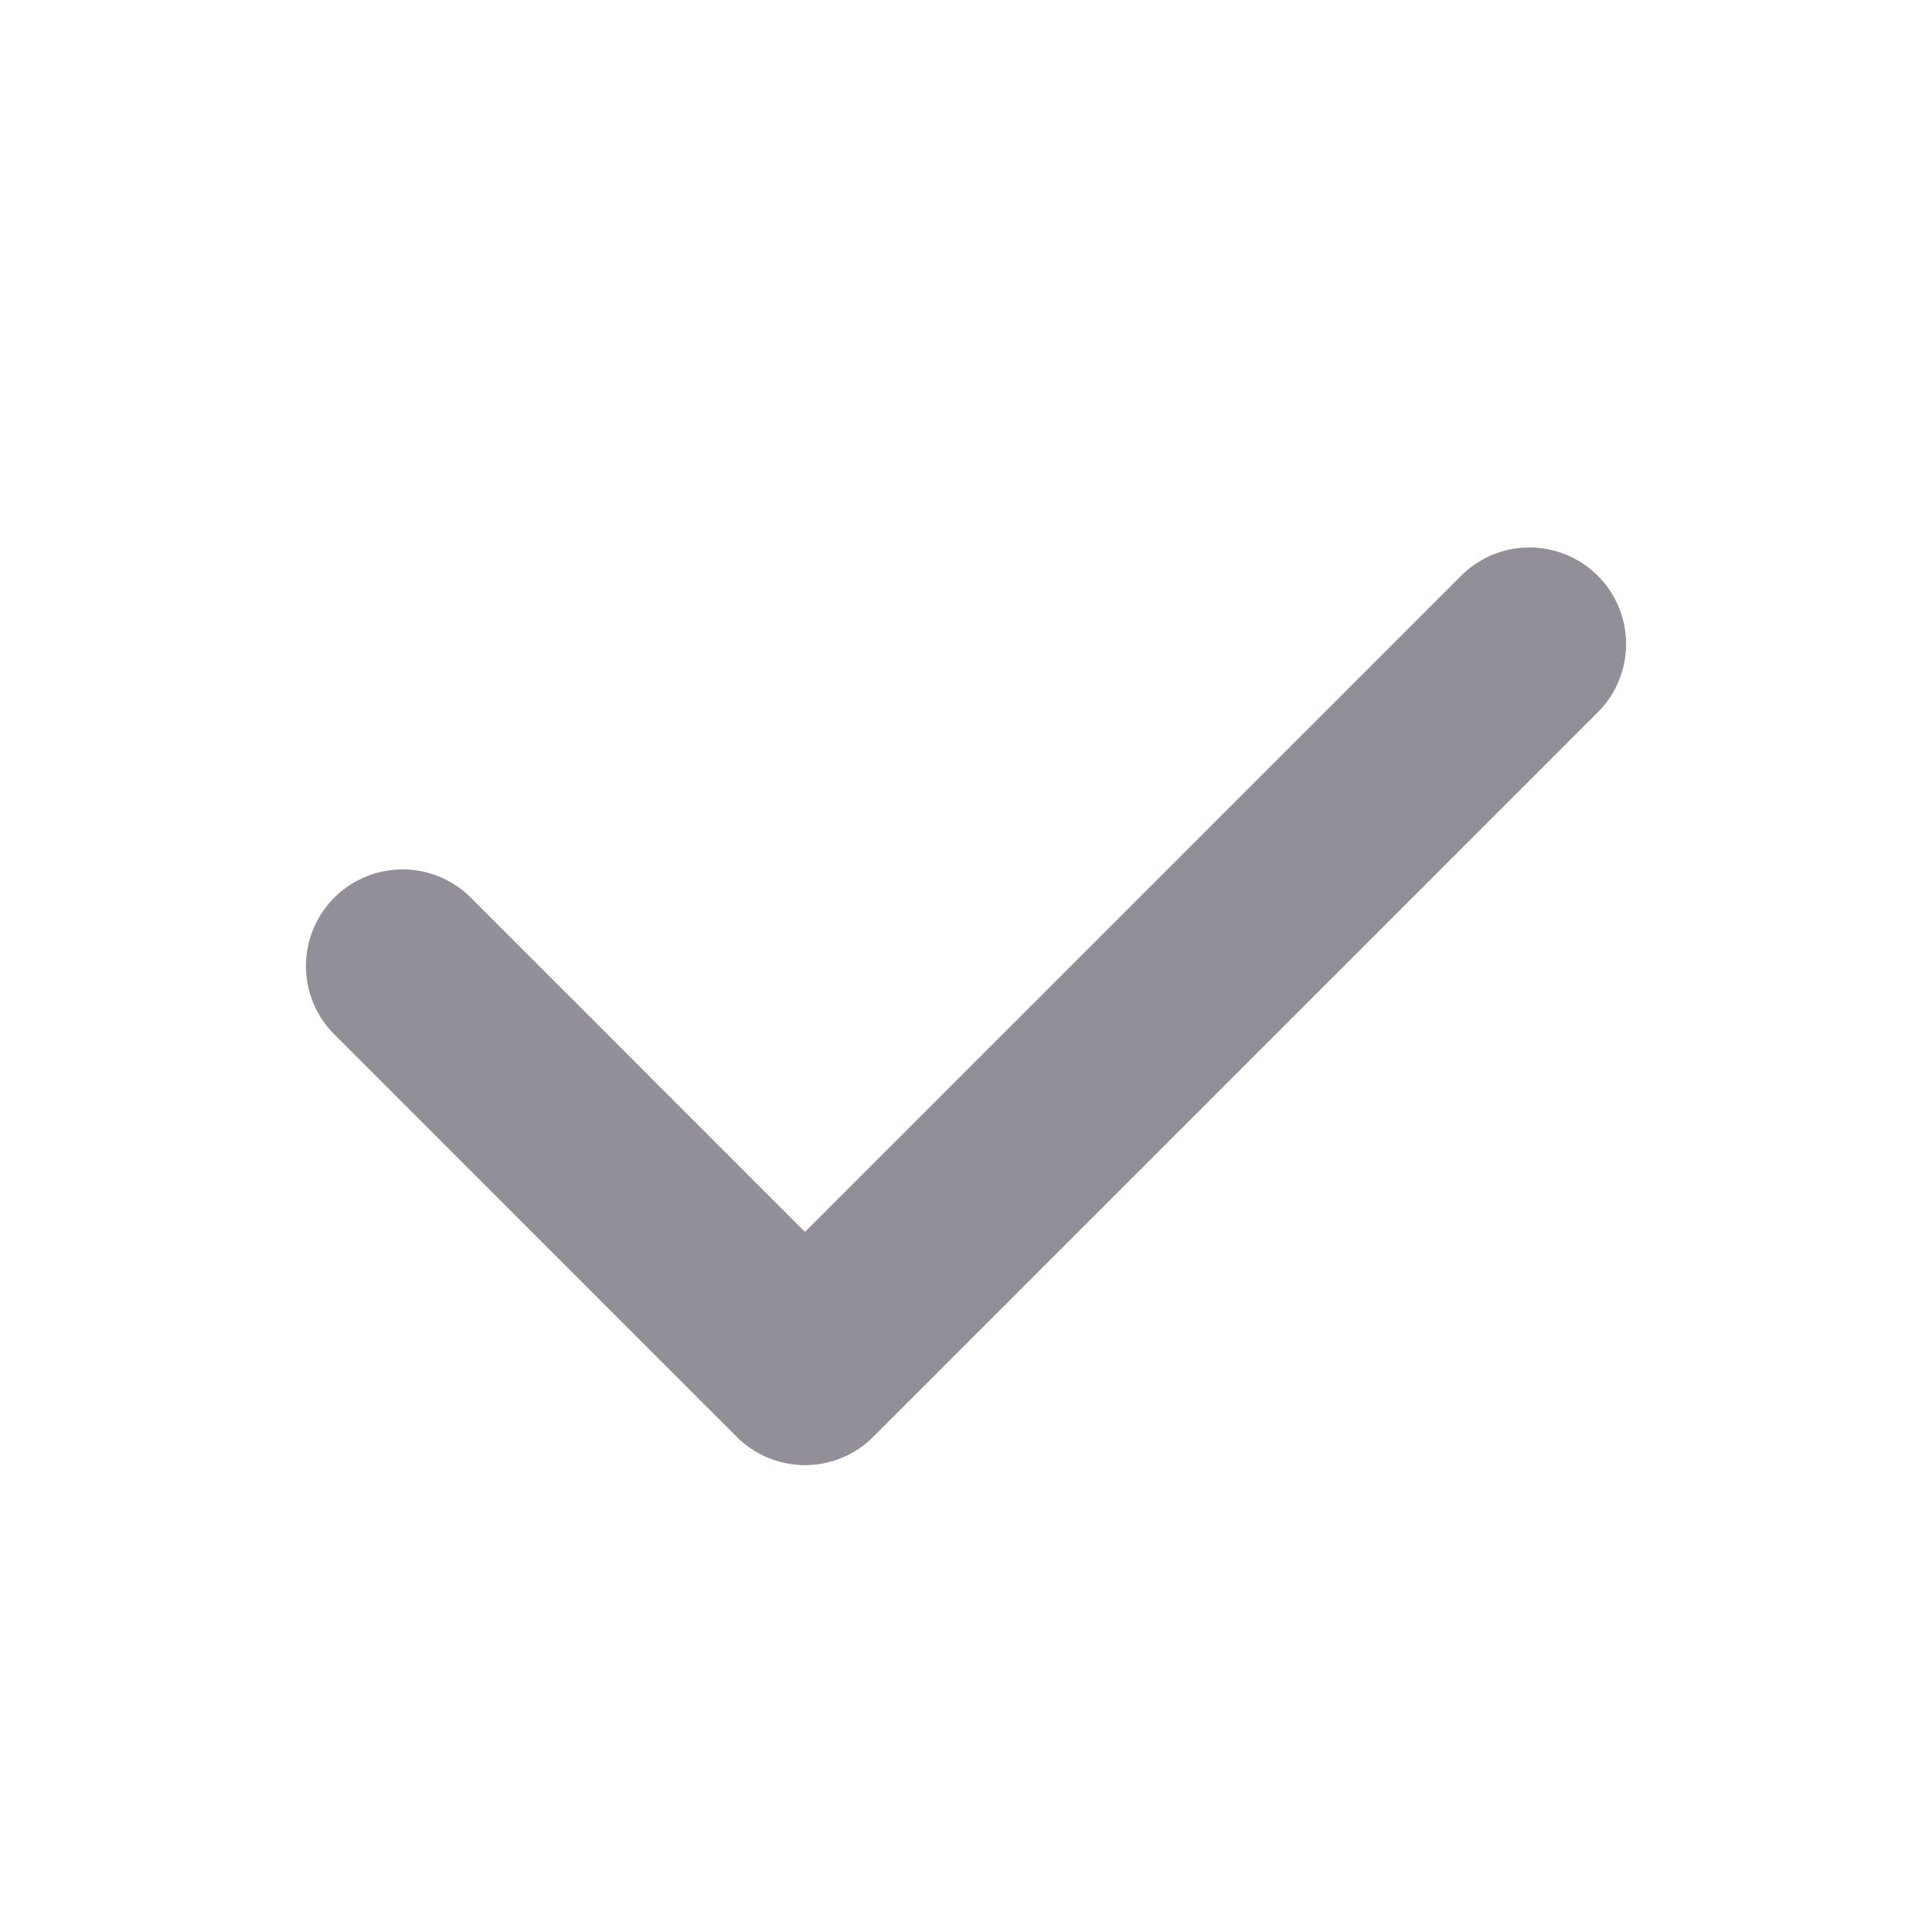 <svg width="20" height="20" viewBox="0 0 20 20" fill="none" xmlns="http://www.w3.org/2000/svg">
<path d="M4.167 10L8.333 14.167L15.833 6.667" stroke="#938F99" stroke-width="2" stroke-linecap="round" stroke-linejoin="round"/>
</svg>
